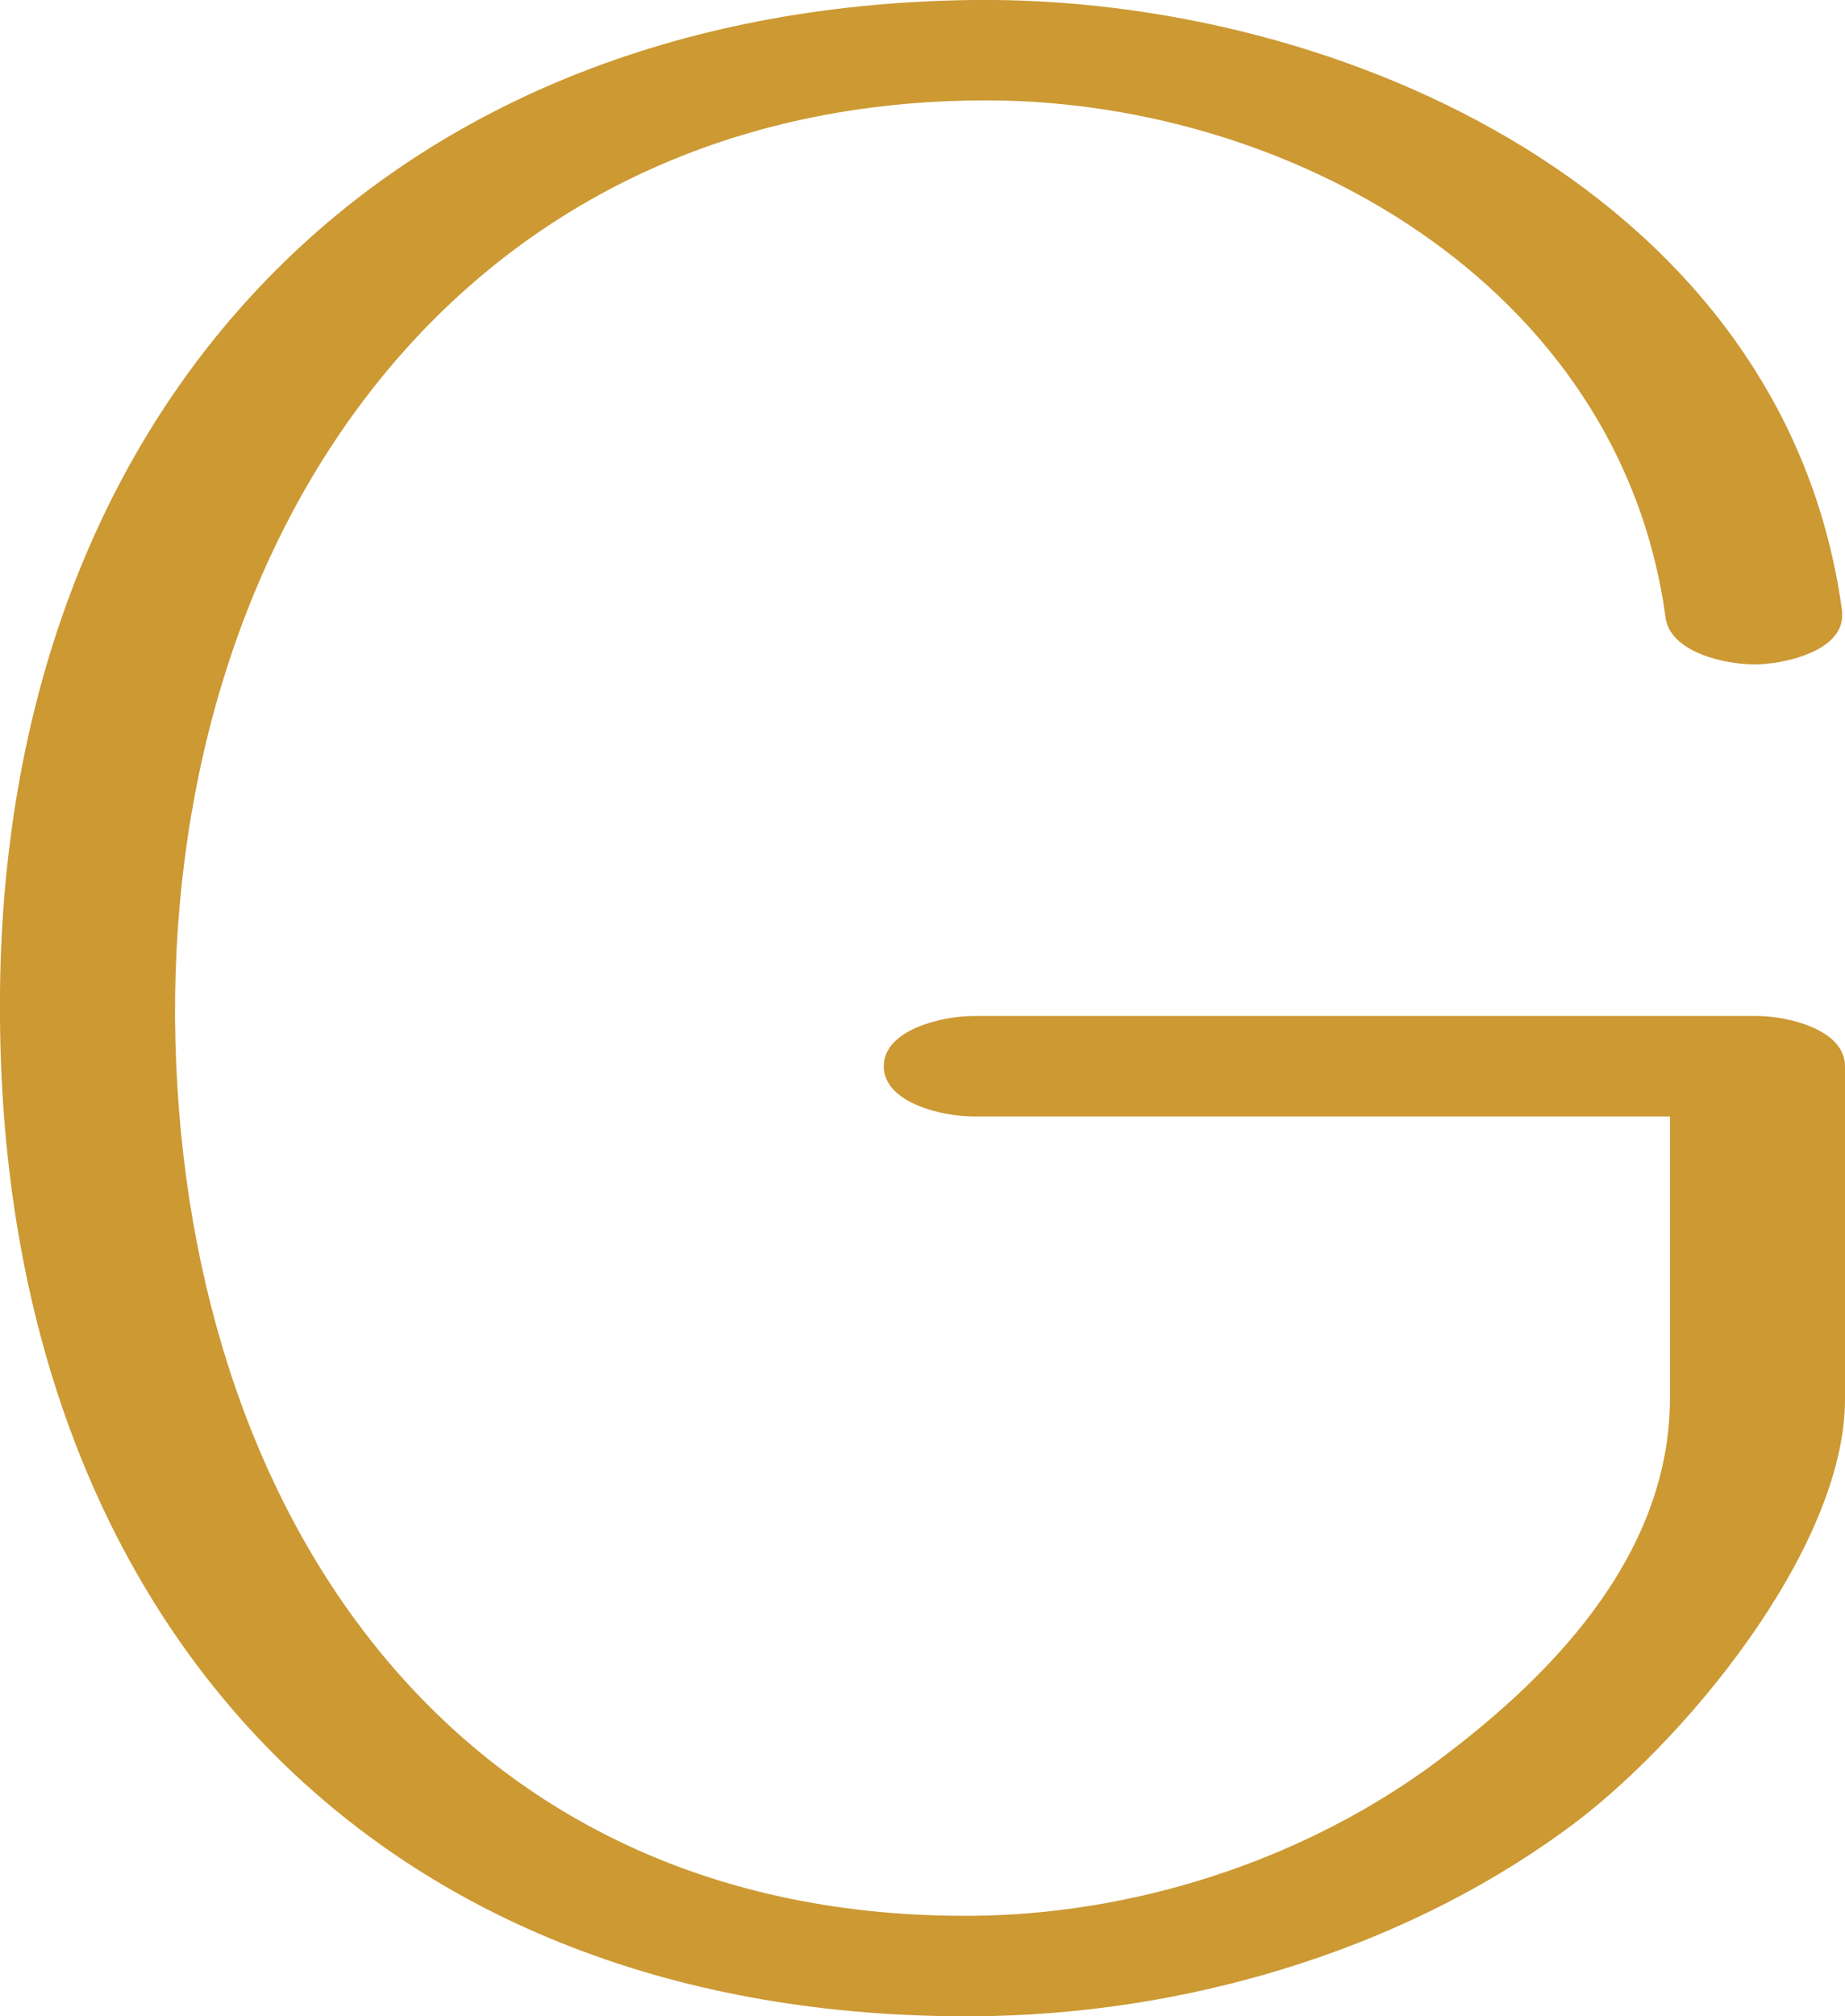 <?xml version="1.0" encoding="UTF-8"?>
<!DOCTYPE svg PUBLIC "-//W3C//DTD SVG 1.1//EN" "http://www.w3.org/Graphics/SVG/1.1/DTD/svg11.dtd">
<!-- Creator: CorelDRAW X8 -->
<svg xmlns="http://www.w3.org/2000/svg" xml:space="preserve" width="1286px" height="1405px" version="1.1" style="shape-rendering:geometricPrecision; text-rendering:geometricPrecision; image-rendering:optimizeQuality; fill-rule:evenodd; clip-rule:evenodd"
viewBox="0 0 1286 1405"
 xmlns:xlink="http://www.w3.org/1999/xlink">
 <defs>
  <style type="text/css">
   <![CDATA[
    .fil0 {fill:#CC9933;fill-rule:nonzero}
   ]]>
  </style>
 </defs>
 <g id="Layer_x0020_1">
  <path class="fil0" d="M1284 426c-39,-289 -347,-429 -606,-426 -416,5 -682,290 -678,710 3,420 263,698 680,695 143,-1 293,-44 410,-129 81,-58 196,-196 196,-301l0 -232c0,-26 -41,-35 -61,-35l-547 0c-20,0 -62,9 -62,35 0,26 42,35 62,35l486 0 0 196c0,112 -86,198 -170,259 -91,65 -205,101 -316,102 -360,3 -553,-281 -556,-625 -2,-344 201,-636 558,-640 216,-3 450,128 481,361 4,24 42,32 62,32 20,0 61,-9 61,-34 0,-1 0,-2 0,-3z"/>
 </g>
</svg>
